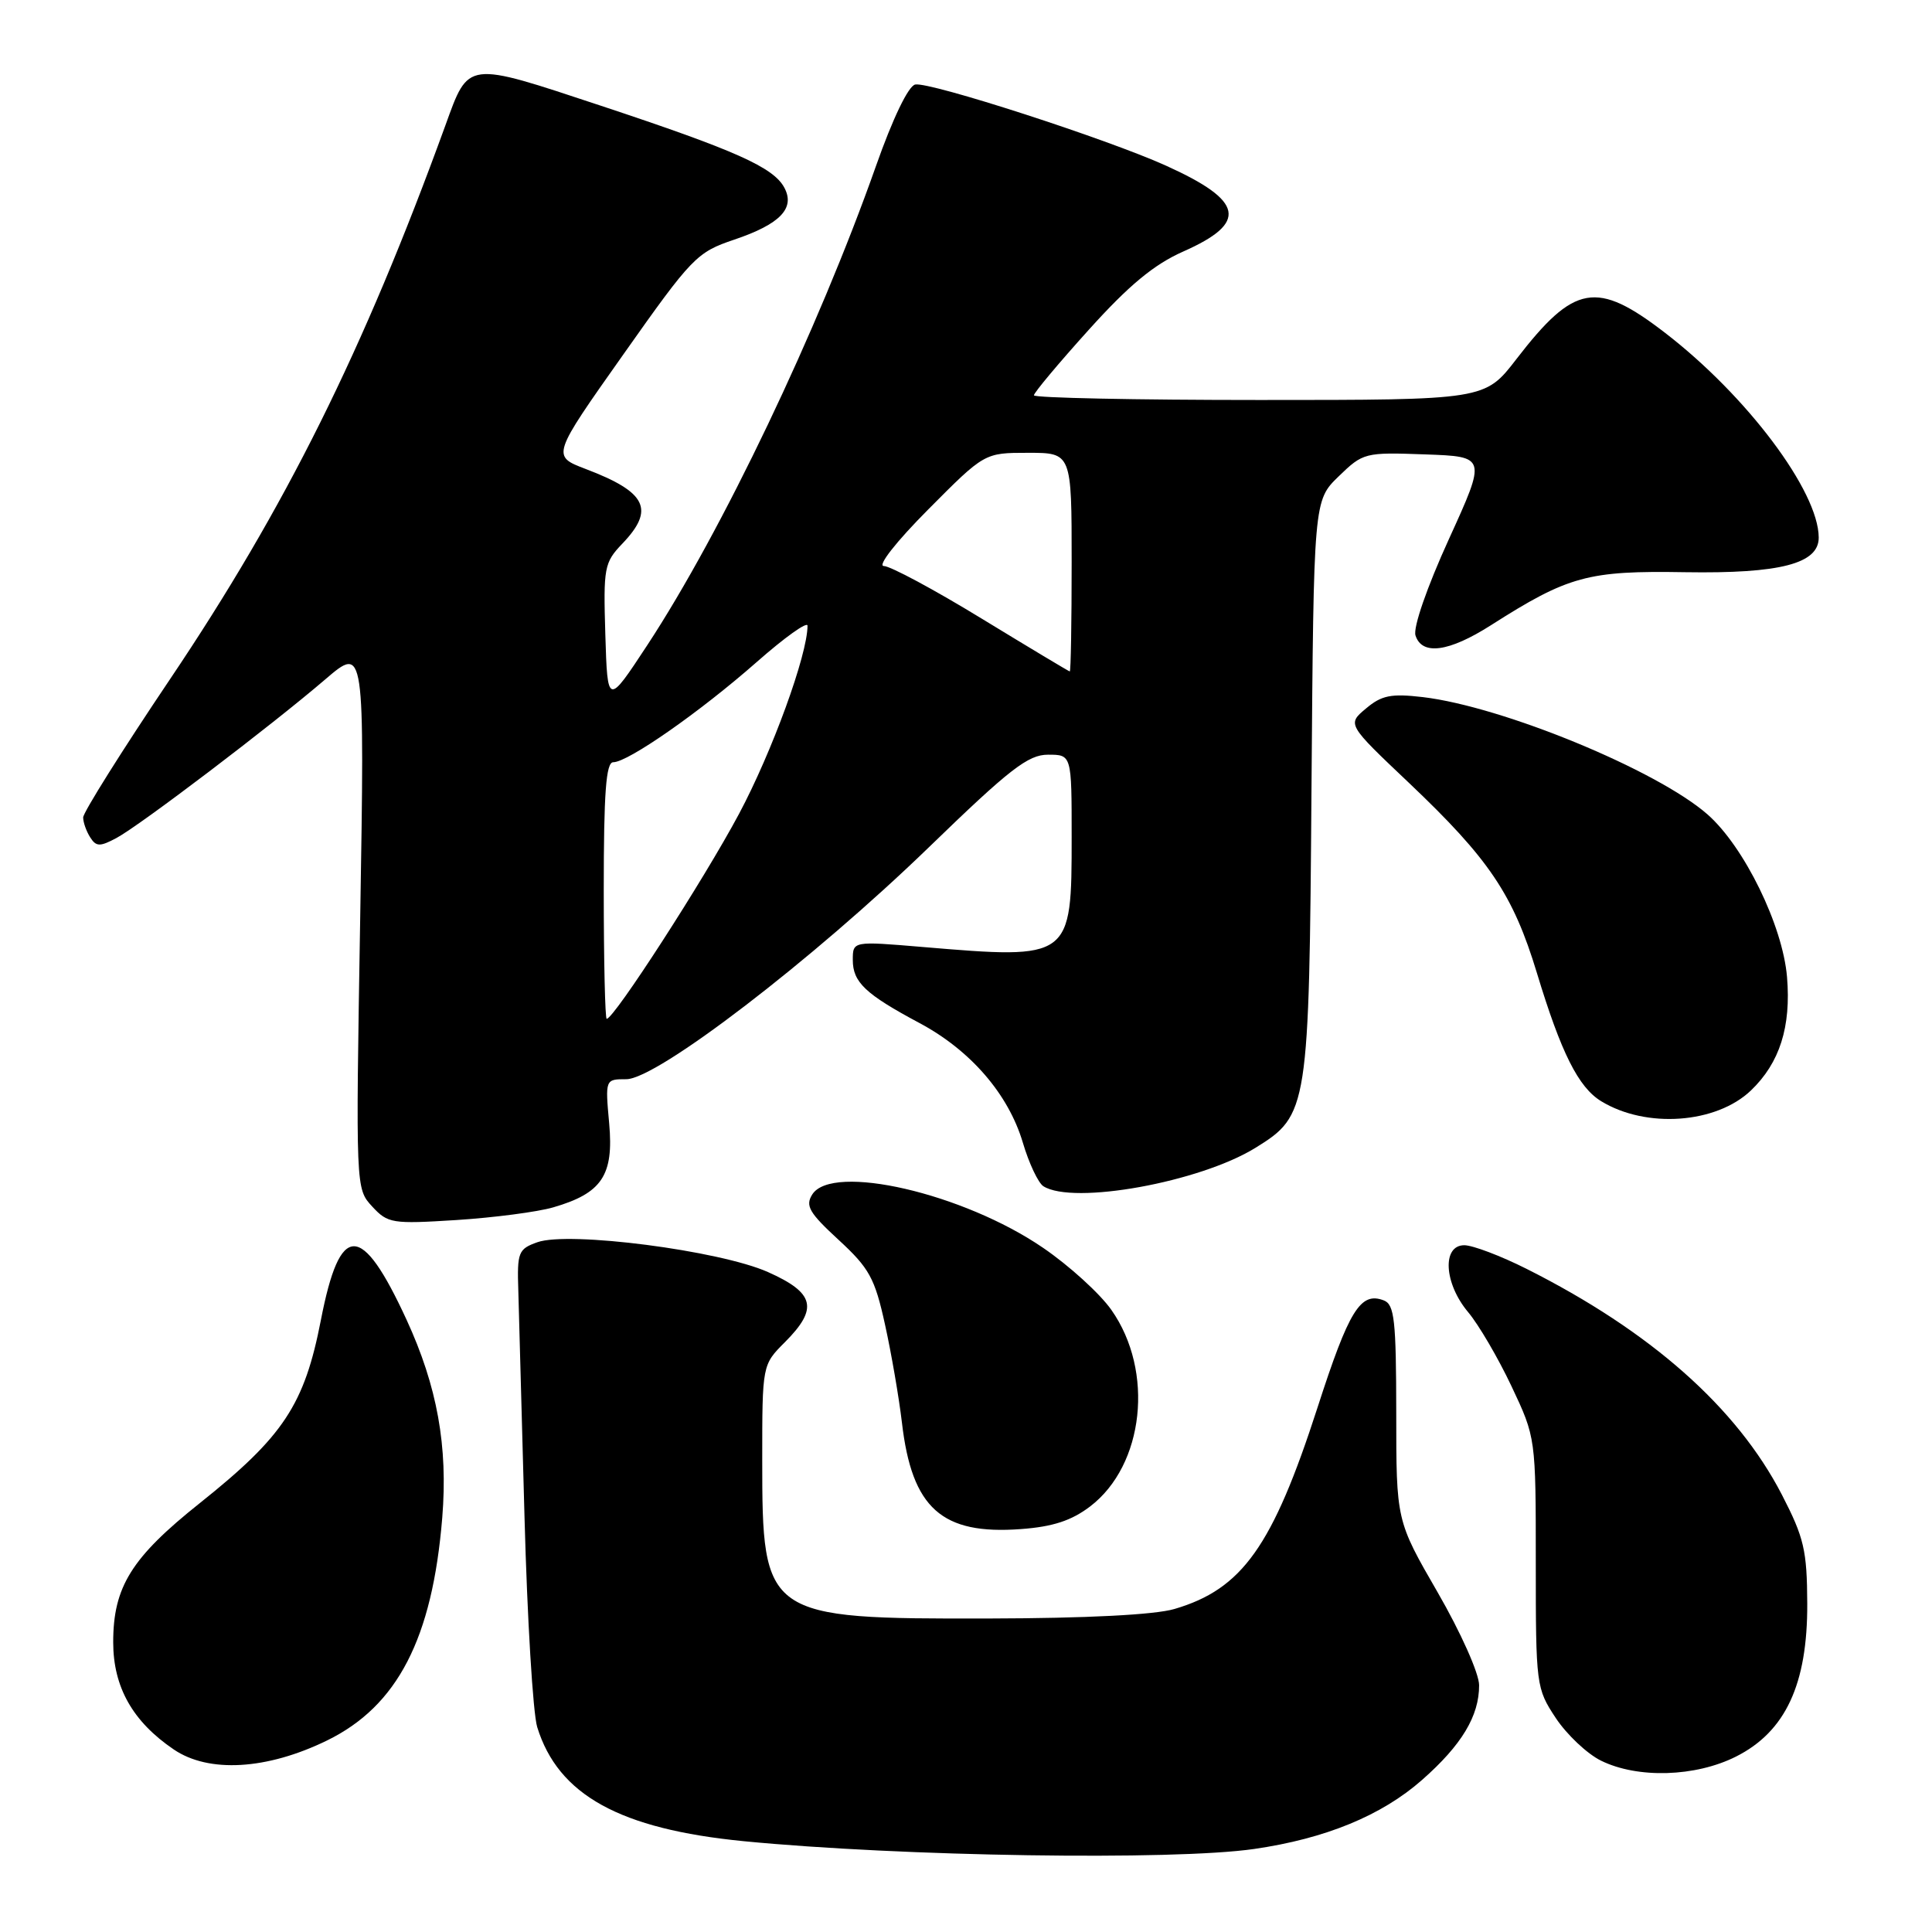 <?xml version="1.0" encoding="UTF-8" standalone="no"?>
<!DOCTYPE svg PUBLIC "-//W3C//DTD SVG 1.1//EN" "http://www.w3.org/Graphics/SVG/1.1/DTD/svg11.dtd" >
<svg xmlns="http://www.w3.org/2000/svg" xmlns:xlink="http://www.w3.org/1999/xlink" version="1.1" viewBox="0 0 256 256">
 <g >
 <path fill="currentColor"
d=" M 166.17 245.00 C 175.64 243.63 183.07 240.57 188.43 235.85 C 193.68 231.23 196.00 227.38 195.99 223.30 C 195.99 221.74 193.56 216.30 190.50 211.00 C 185.01 201.50 185.01 201.50 185.01 187.22 C 185.00 174.92 184.77 172.85 183.36 172.31 C 180.27 171.12 178.75 173.59 174.57 186.53 C 168.63 204.90 164.61 210.56 155.62 213.20 C 153.01 213.97 143.98 214.43 131.00 214.46 C 101.32 214.52 101.00 214.29 101.00 193.47 C 101.00 180.85 101.00 180.85 104.00 177.85 C 108.46 173.38 107.97 171.32 101.75 168.55 C 95.34 165.70 75.40 163.12 71.21 164.60 C 68.68 165.50 68.51 165.92 68.68 171.03 C 68.77 174.04 69.14 187.53 69.50 201.00 C 69.86 214.47 70.62 227.00 71.18 228.84 C 73.96 237.85 82.13 242.36 98.57 243.97 C 119.45 246.00 155.42 246.55 166.17 245.00 Z  M 230.04 232.75 C 236.59 229.45 239.51 223.17 239.47 212.50 C 239.44 205.42 239.05 203.76 236.11 198.06 C 230.13 186.49 218.71 176.39 202.28 168.13 C 198.86 166.41 195.14 165.00 194.03 165.00 C 191.05 165.00 191.34 170.06 194.53 173.86 C 195.92 175.51 198.51 179.93 200.28 183.68 C 203.50 190.50 203.50 190.50 203.50 207.07 C 203.50 223.32 203.55 223.72 206.15 227.65 C 207.61 229.85 210.31 232.40 212.15 233.30 C 217.00 235.69 224.67 235.46 230.04 232.75 Z  M 43.34 230.62 C 52.67 226.06 57.29 217.12 58.60 201.11 C 59.37 191.64 57.94 183.71 53.87 174.87 C 47.88 161.88 45.05 161.89 42.52 174.91 C 40.34 186.14 37.57 190.32 26.50 199.15 C 17.42 206.38 15.00 210.26 15.00 217.60 C 15.00 223.54 17.58 228.12 23.02 231.81 C 27.66 234.97 35.38 234.51 43.34 230.62 Z  M 144.45 199.61 C 151.62 194.14 152.97 181.68 147.27 173.58 C 145.75 171.41 141.67 167.70 138.21 165.34 C 127.65 158.11 110.28 154.10 107.63 158.27 C 106.68 159.77 107.22 160.70 111.12 164.29 C 115.19 168.04 115.92 169.36 117.27 175.52 C 118.12 179.36 119.12 185.20 119.51 188.50 C 120.83 199.86 124.79 203.40 135.29 202.61 C 139.51 202.30 141.98 201.49 144.45 199.61 Z  M 73.31 159.98 C 79.76 158.11 81.34 155.73 80.72 148.87 C 80.19 143.00 80.19 143.00 82.99 143.00 C 87.05 143.00 107.67 127.19 123.10 112.25 C 133.79 101.89 136.23 100.00 138.87 100.00 C 142.00 100.00 142.00 100.00 142.00 110.89 C 142.00 127.10 141.95 127.14 122.25 125.48 C 113.00 124.70 113.00 124.70 113.00 127.20 C 113.00 130.15 114.67 131.73 121.86 135.57 C 128.61 139.18 133.62 144.98 135.53 151.40 C 136.34 154.14 137.57 156.74 138.25 157.18 C 142.21 159.69 158.98 156.65 166.36 152.09 C 173.35 147.77 173.47 146.99 173.78 104.41 C 174.07 66.33 174.07 66.33 177.38 63.12 C 180.62 59.98 180.85 59.92 188.83 60.21 C 196.97 60.50 196.97 60.50 191.98 71.45 C 189.07 77.83 187.23 83.15 187.56 84.20 C 188.42 86.88 191.98 86.40 197.55 82.85 C 207.81 76.31 210.40 75.60 223.29 75.82 C 235.89 76.02 241.01 74.69 240.99 71.22 C 240.96 65.09 231.48 52.46 220.64 44.11 C 211.55 37.11 208.61 37.63 200.94 47.57 C 196.76 53.00 196.76 53.00 166.88 53.00 C 150.45 53.00 137.00 52.72 137.00 52.38 C 137.00 52.04 140.26 48.14 144.25 43.72 C 149.58 37.80 152.90 35.05 156.78 33.33 C 165.42 29.51 164.84 26.62 154.50 21.95 C 146.65 18.40 123.19 10.81 121.27 11.20 C 120.37 11.38 118.30 15.67 116.07 22.00 C 108.38 43.78 95.63 70.48 85.76 85.50 C 80.50 93.50 80.50 93.50 80.21 84.10 C 79.94 75.20 80.06 74.55 82.46 72.04 C 86.81 67.50 85.69 65.21 77.60 62.14 C 73.09 60.42 73.09 60.42 82.60 46.96 C 91.71 34.05 92.32 33.43 97.30 31.75 C 103.37 29.70 105.39 27.60 103.93 24.87 C 102.49 22.17 97.47 19.93 79.65 14.02 C 61.66 8.06 62.14 8.00 59.00 16.66 C 48.17 46.46 37.81 67.29 22.52 90.01 C 16.18 99.43 11.01 107.67 11.02 108.32 C 11.02 108.97 11.44 110.15 11.95 110.95 C 12.74 112.20 13.24 112.21 15.43 111.04 C 18.55 109.37 35.94 96.16 43.10 90.02 C 48.32 85.55 48.32 85.55 47.73 121.52 C 47.13 157.50 47.13 157.50 49.32 159.87 C 51.39 162.11 51.95 162.20 60.50 161.66 C 65.45 161.34 71.22 160.59 73.31 159.98 Z  M 232.01 144.49 C 235.82 140.84 237.34 136.07 236.79 129.46 C 236.22 122.63 231.11 112.18 226.25 107.91 C 219.57 102.05 199.11 93.62 188.53 92.37 C 184.33 91.88 183.07 92.13 181.00 93.88 C 178.50 95.97 178.50 95.97 186.69 103.73 C 197.33 113.83 200.49 118.52 203.65 128.93 C 206.86 139.52 209.15 144.08 212.17 145.92 C 218.14 149.56 227.41 148.89 232.01 144.49 Z  M 80.00 118.00 C 80.00 104.97 80.30 101.00 81.26 101.00 C 83.21 101.00 92.76 94.33 100.25 87.74 C 103.96 84.47 107.00 82.30 107.00 82.91 C 107.00 86.75 102.31 99.62 97.92 107.85 C 93.27 116.56 81.36 135.00 80.39 135.00 C 80.18 135.00 80.00 127.35 80.00 118.00 Z  M 130.08 81.97 C 123.80 78.13 117.96 75.00 117.11 75.00 C 116.22 75.00 118.76 71.76 123.00 67.50 C 130.45 60.00 130.45 60.00 136.22 60.00 C 142.00 60.00 142.00 60.00 142.00 74.50 C 142.00 82.47 141.89 88.98 141.75 88.97 C 141.61 88.95 136.36 85.80 130.08 81.97 Z "/>
</g>
</svg>